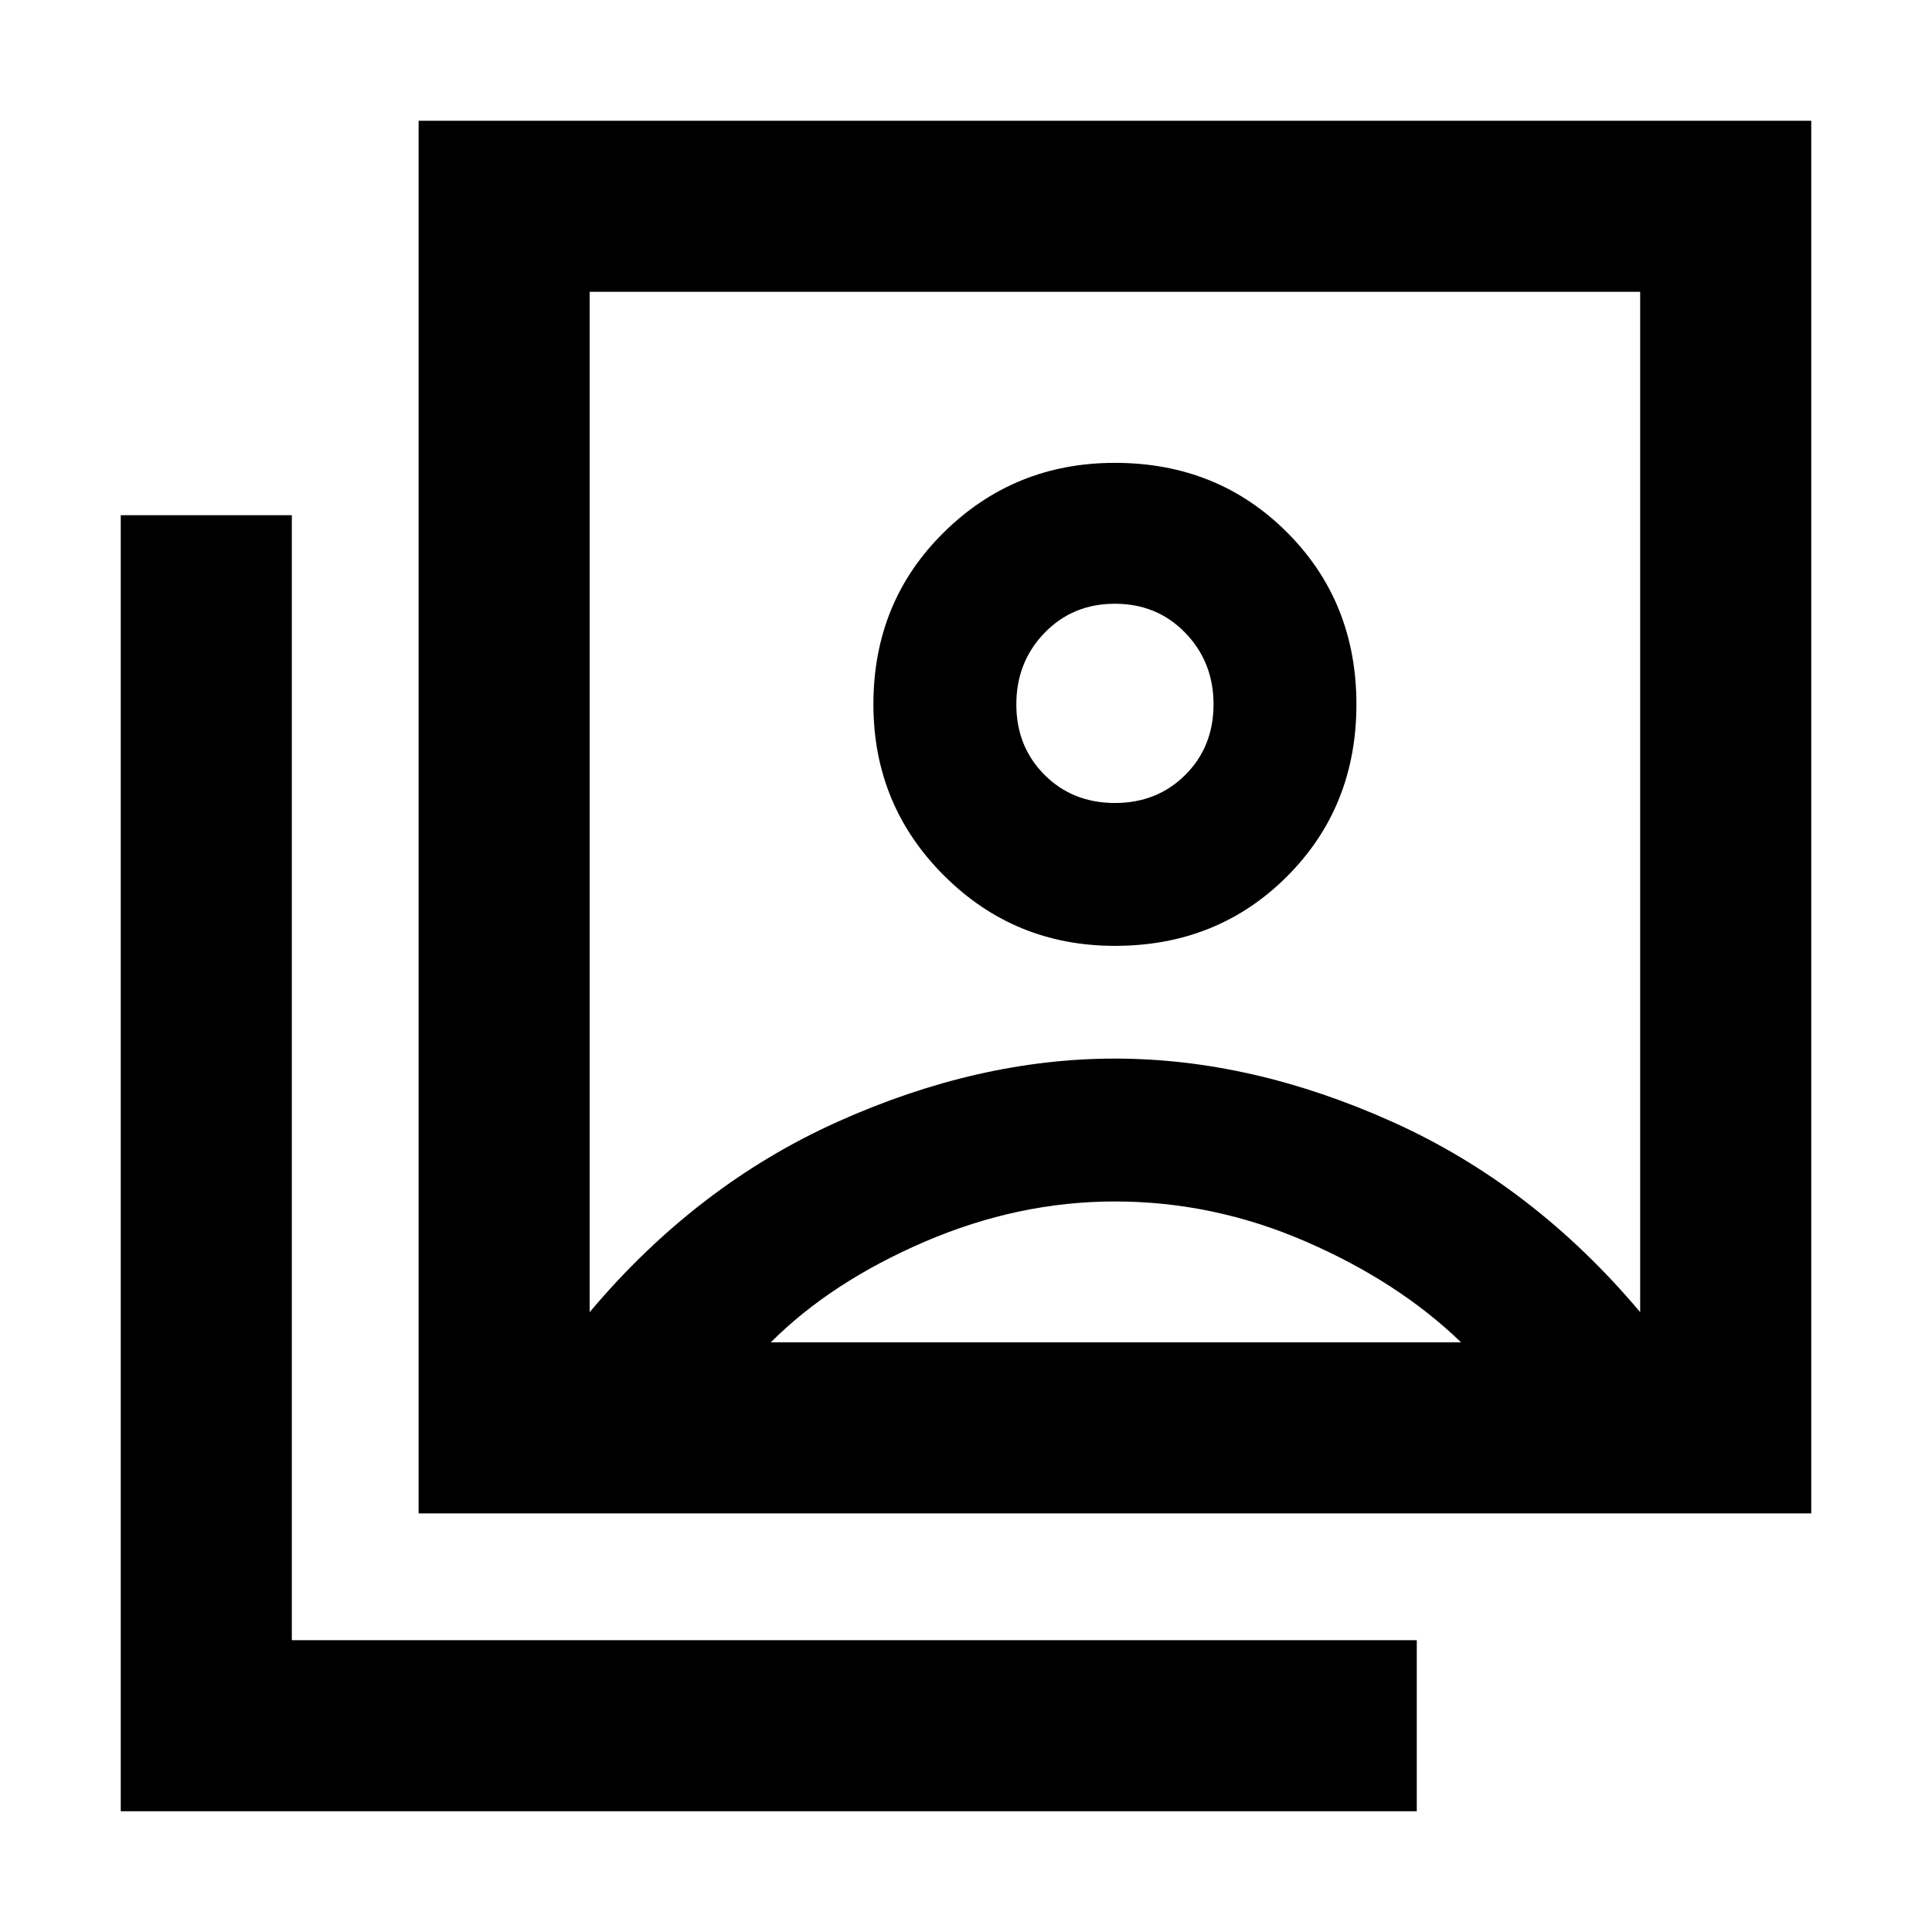 <svg xmlns="http://www.w3.org/2000/svg" height="40" width="40"><path d="M23.083 19.583q2.125 0 3.563-1.437 1.437-1.438 1.437-3.563t-1.437-3.562q-1.438-1.438-3.563-1.438-2.083 0-3.541 1.438-1.459 1.437-1.459 3.562 0 2.084 1.459 3.542 1.458 1.458 3.541 1.458Zm-10.875 7.584q2.209-2.625 5.125-3.938 2.917-1.312 5.75-1.312 2.834 0 5.75 1.312 2.917 1.313 5.125 3.938V6.042h-21.75Zm-3.541 4.166V2.5H37.5v28.833ZM2.5 37.5V10.667h3.542v23.291h23.291V37.5Zm20.583-20.875q-.875 0-1.458-.583-.583-.584-.583-1.459 0-.875.583-1.479.583-.604 1.458-.604t1.459.604q.583.604.583 1.479 0 .875-.583 1.459-.584.583-1.459.583Zm-7.125 11.167H30.25q-1.292-1.25-3.208-2.084-1.917-.833-3.959-.833-2 0-3.937.833-1.938.834-3.188 2.084Zm7.125-11.209Z"/></svg>